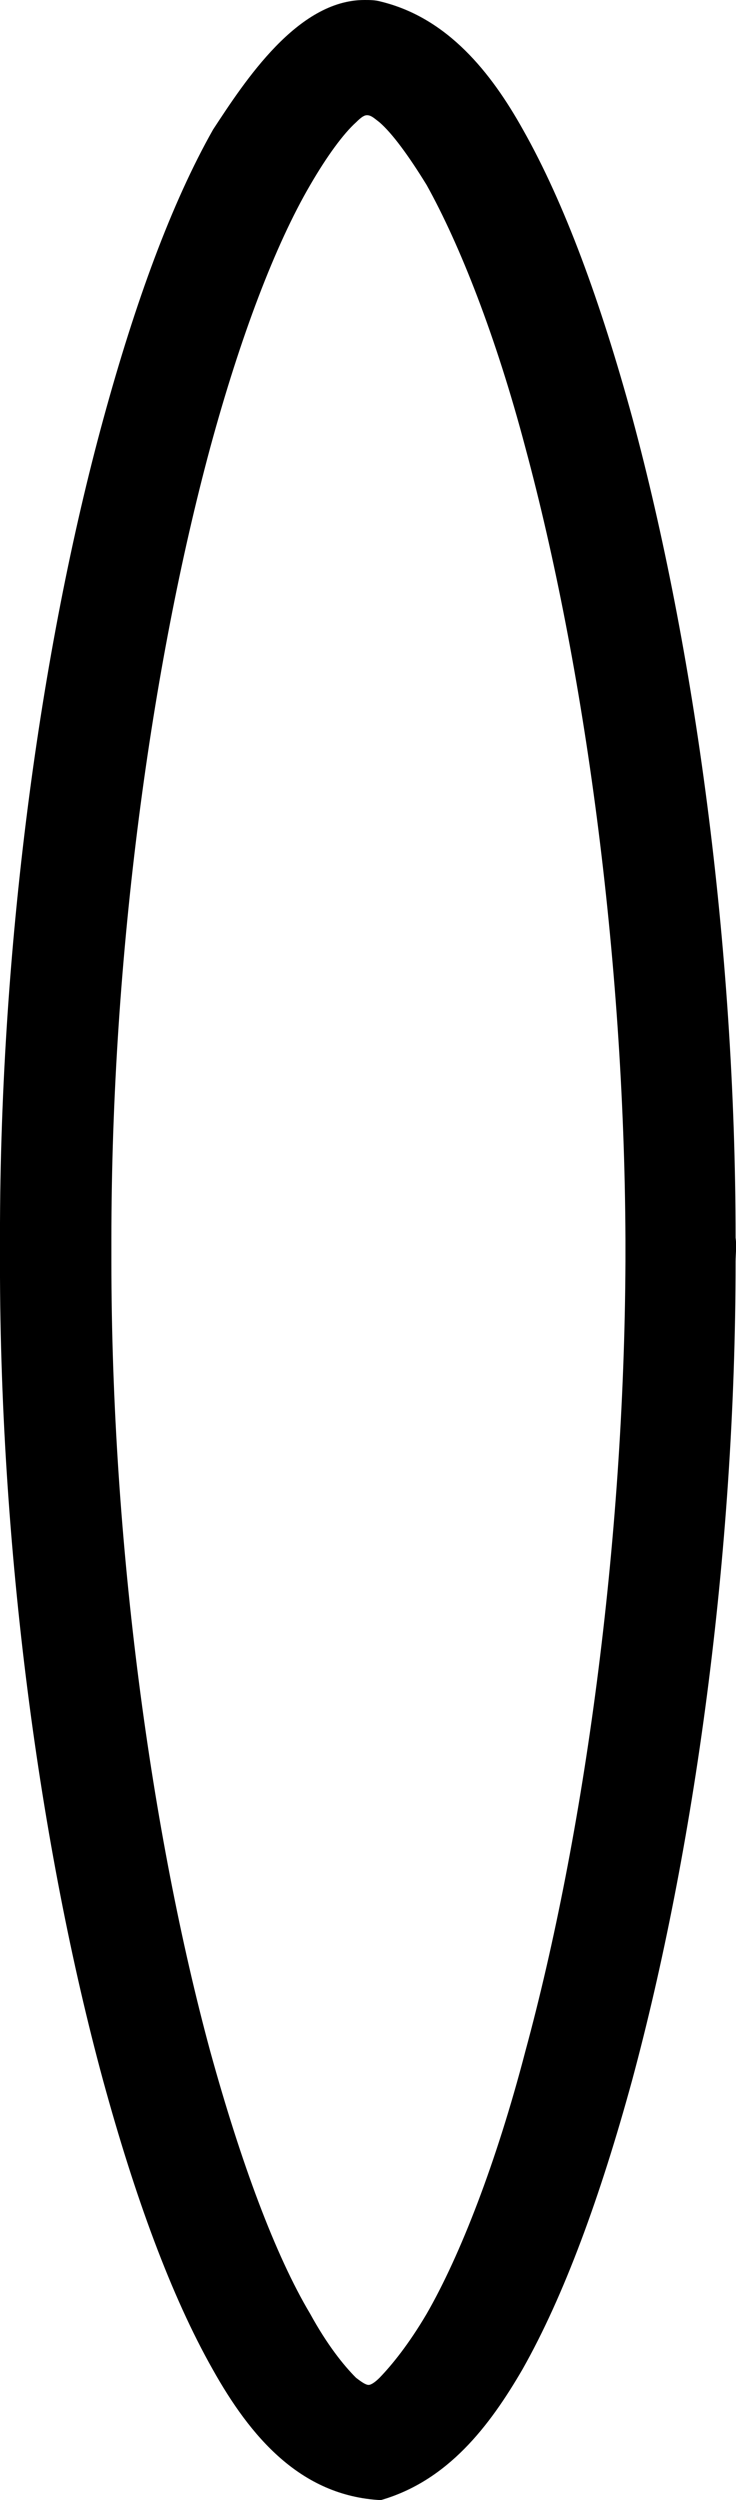<svg xmlns="http://www.w3.org/2000/svg" viewBox="0 0 175.1 594.6"><path d="M87.3 27.4c1 0 1.7.7 3 1.7 3 2.6 6.9 7.9 11.2 14.9 7.9 14.2 16.5 36 23.5 62.5 13.9 51.6 23.5 120.4 23.8 188.2v5.3c-.3 67.5-9.9 136.6-23.8 187.8-6.9 26.5-15.5 48.6-23.5 62.5-4.3 7.3-8.3 12.2-11.2 15.2-1 1-2 1.7-2.6 1.7-.7 0-1.7-.7-3-1.7-3-3-6.9-7.9-10.9-15.2-8.3-13.9-16.5-36-23.8-62.5C36.1 436.5 26.5 367.4 26.5 300v-5.3c0-67.8 9.6-136.6 23.5-188.2C57.2 80 65.5 58.2 73.8 44c4-6.9 7.9-12.2 10.9-14.9 1.3-1.3 2-1.7 2.6-1.7zM86.7 0c-15.9 0-28.4 19.2-36 30.8-9.9 17.5-18.5 41-26.1 68.8C9.6 154.4-.3 226.2 0 297.3c-.3 70.8 9.6 142.5 24.5 197.4 7.6 27.8 16.2 51.3 26.1 68.8 8.9 15.9 20.8 30.1 40 31.1 15.9-4.6 25.8-17.5 33.7-31.1 9.9-17.5 18.5-41 26.1-68.8C165 440.5 175 370.1 175 300c0-1.7.3-3.6 0-5.6 0-69.8-9.9-140.6-24.5-194.8-7.6-27.8-16.2-51.3-26.1-68.8C116.8 17.2 106.5 4.3 90.7.4 89.3 0 88 0 86.7 0z"/></svg>